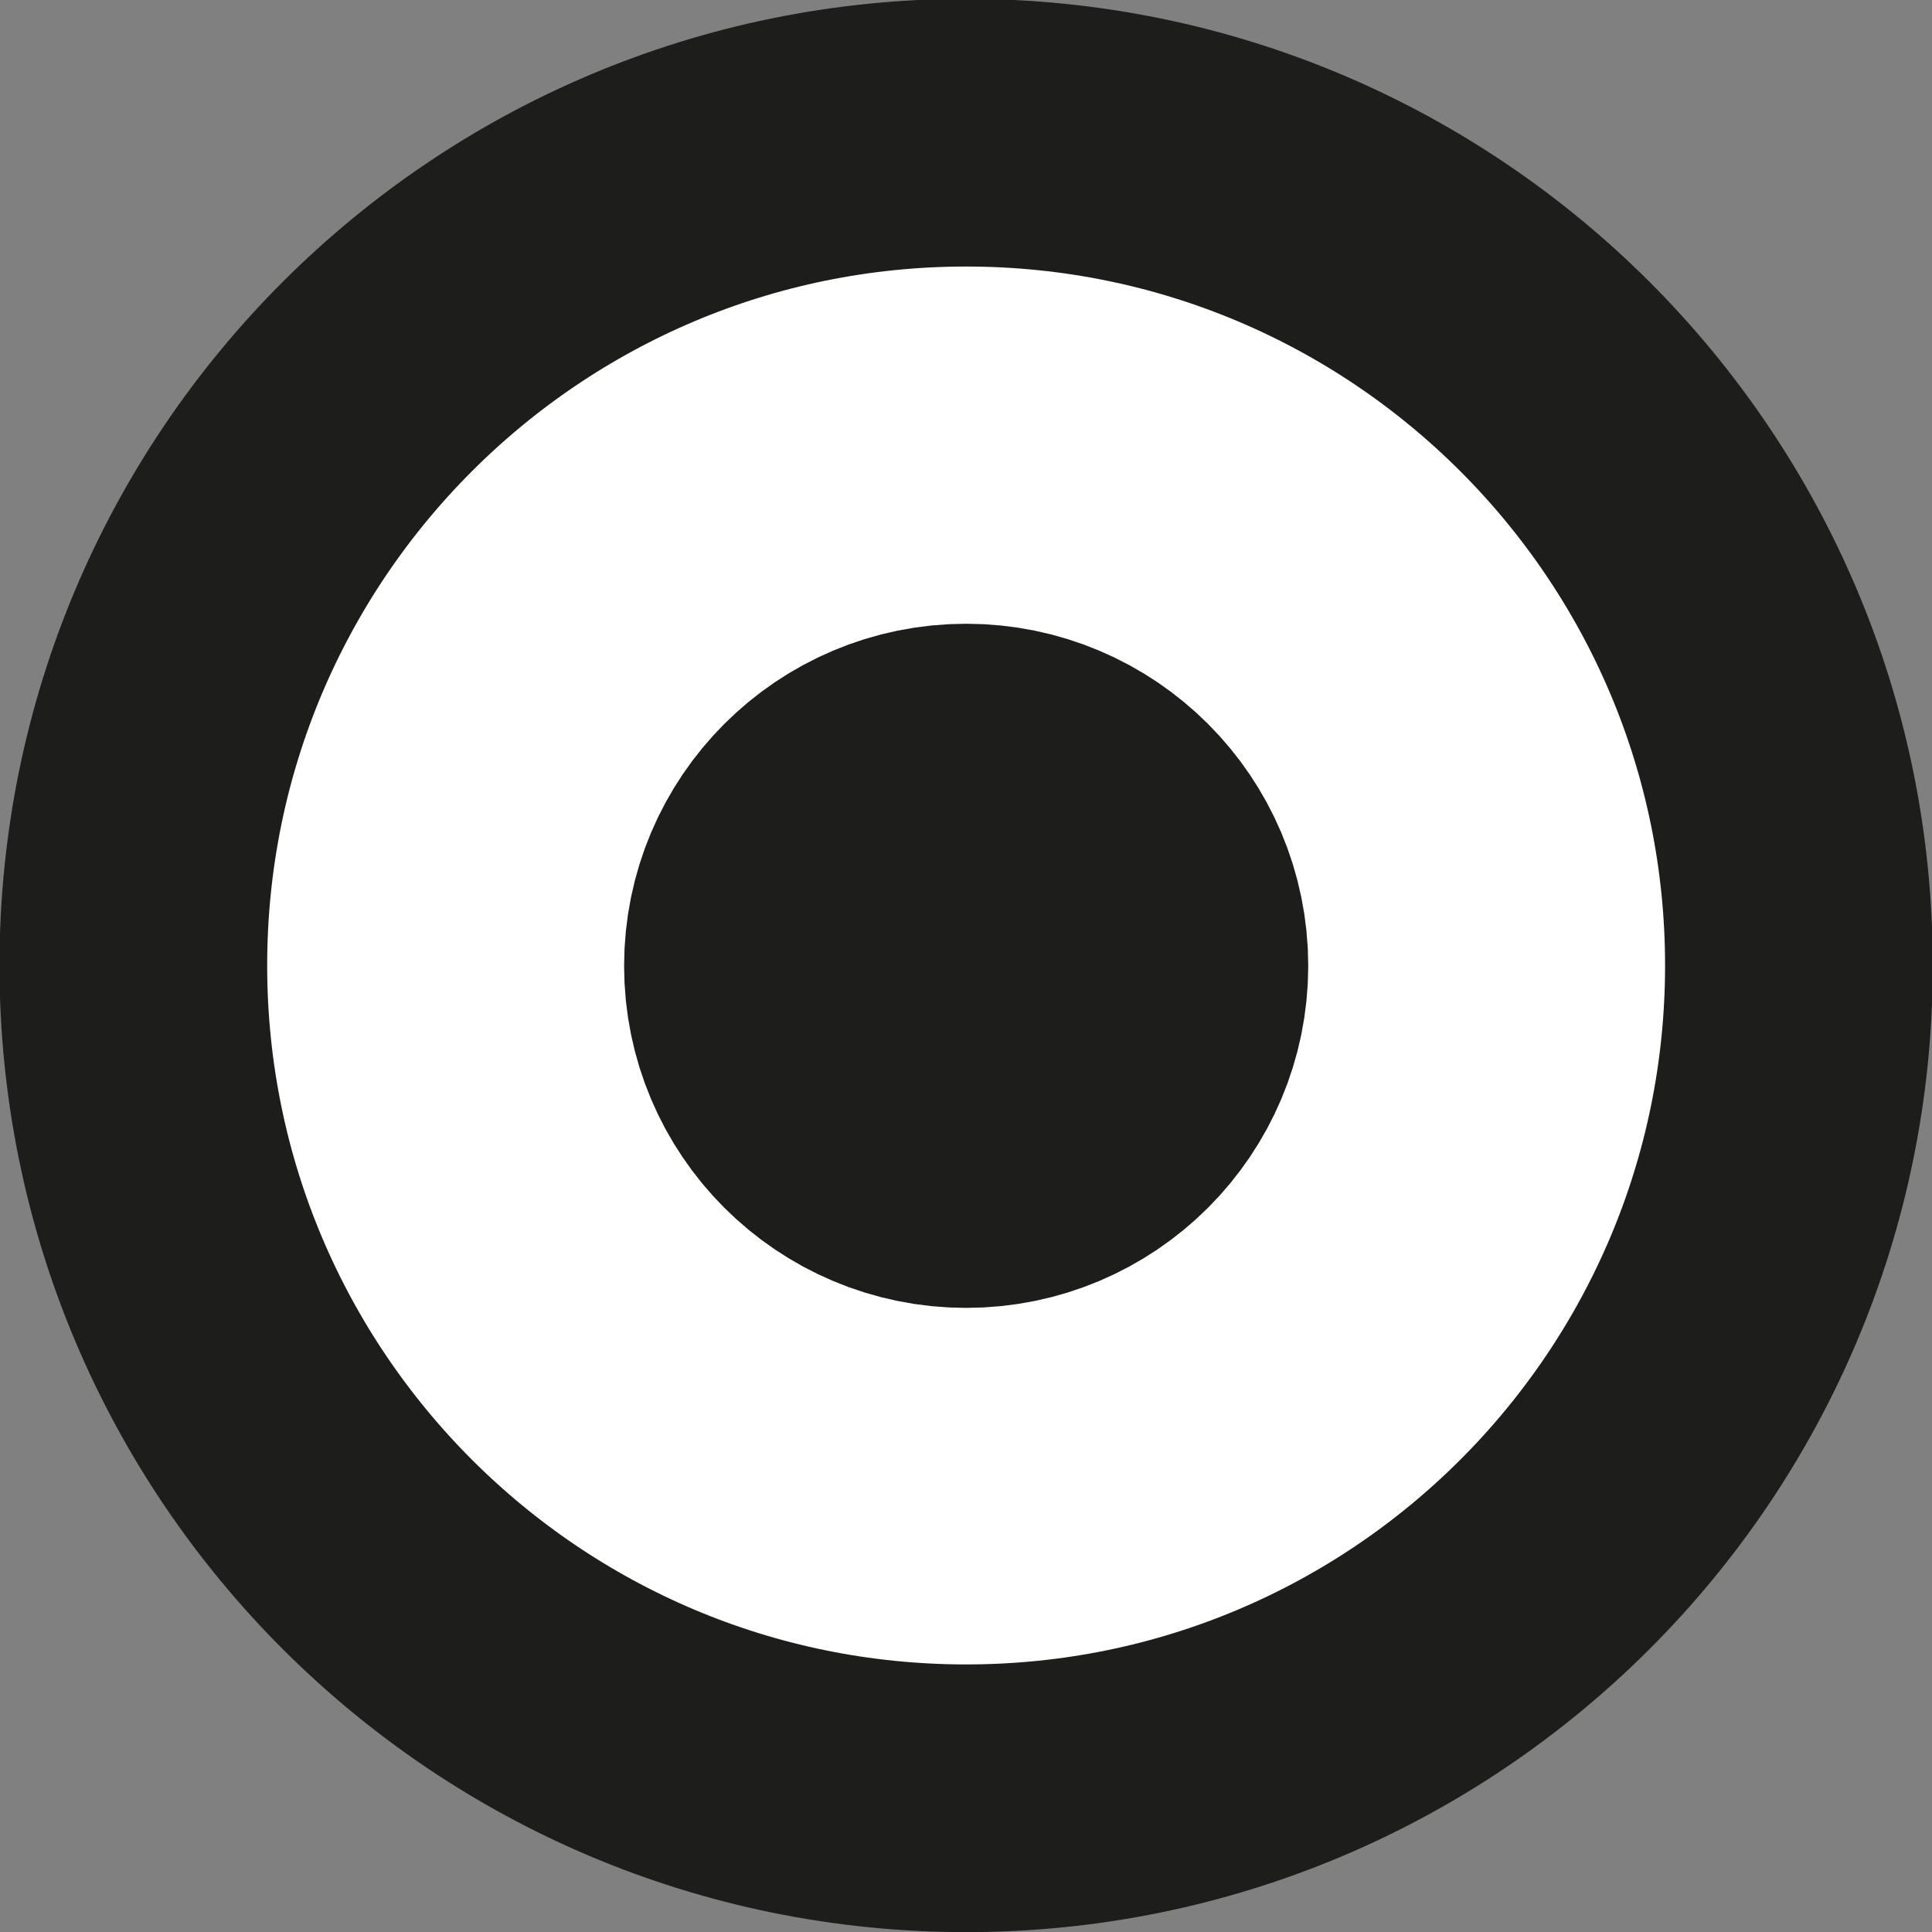 <?xml version="1.0" encoding="UTF-8" standalone="no"?>
<svg
   xmlns:dc="http://purl.org/dc/elements/1.1/"
   xmlns:cc="http://creativecommons.org/ns#"
   xmlns:rdf="http://www.w3.org/1999/02/22-rdf-syntax-ns#"
   xmlns:svg="http://www.w3.org/2000/svg"
   xmlns="http://www.w3.org/2000/svg"
   xmlns:sodipodi="http://sodipodi.sourceforge.net/DTD/sodipodi-0.dtd"
   xmlns:inkscape="http://www.inkscape.org/namespaces/inkscape"
   sodipodi:docname="circle-2.svg"
   inkscape:version="1.0 (4035a4fb49, 2020-05-01)"
   id="svg1276"
   version="1.1"
   viewBox="0 0 7.643 7.643"
   height="7.643mm"
   width="7.643mm">
  <rect x="0" y="0" width="7.643" height="7.643" fill="#808080" stroke="none"/>
  <defs
     id="defs1270" />
  <sodipodi:namedview
     inkscape:window-maximized="0"
     inkscape:window-y="58"
     inkscape:window-x="227"
     inkscape:window-height="926"
     inkscape:window-width="1465"
     showgrid="false"
     inkscape:document-rotation="0"
     inkscape:current-layer="layer1"
     inkscape:document-units="mm"
     inkscape:cy="8.0936015"
     inkscape:cx="29.82423"
     inkscape:zoom="11.2"
     inkscape:pageshadow="2"
     inkscape:pageopacity="0.0"
     borderopacity="1.0"
     bordercolor="#666666"
     pagecolor="#ffffff"
     id="base" />
  <g
     transform="translate(-143.589,-110.327)"
     id="layer1"
     inkscape:groupmode="layer"
     inkscape:label="Capa 1">
    <g
       style="fill:#ffffff"
       transform="matrix(0.353,0,0,-0.353,147.411,117.441)"
       id="g220">
      <path
         id="path222"
         style="fill:#ffffff;stroke:#1d1d1b;stroke-width:3;stroke-linecap:butt;stroke-linejoin:miter;stroke-miterlimit:10;stroke-dasharray:none;stroke-opacity:1"
         d="m 0,0 c -5.154,0 -9.333,4.179 -9.333,9.333 0,5.154 4.179,9.333 9.333,9.333 5.154,0 9.333,-4.179 9.333,-9.333 C 9.333,4.179 5.154,0 0,0 Z" />
    </g>
    <g
       transform="matrix(0.353,0,0,-0.353,147.411,114.795)"
       id="g224">
      <path
         id="path226"
         style="fill:#1d1d1b;fill-opacity:1;fill-rule:nonzero;stroke:none"
         d="m 0,0 c -1.012,0 -1.833,0.82 -1.833,1.833 0,1.013 0.821,1.834 1.833,1.834 1.013,0 1.834,-0.821 1.834,-1.834 C 1.834,0.82 1.013,0 0,0" />
    </g>
    <g
       transform="matrix(0.353,0,0,-0.353,147.411,114.795)"
       id="g228">
      <path
         id="path230"
         style="fill:none;stroke:#1d1d1b;stroke-width:4;stroke-linecap:butt;stroke-linejoin:miter;stroke-miterlimit:10;stroke-dasharray:none;stroke-opacity:1"
         d="m 0,0 c -1.012,0 -1.833,0.82 -1.833,1.833 0,1.013 0.821,1.834 1.833,1.834 1.013,0 1.834,-0.821 1.834,-1.834 C 1.834,0.82 1.013,0 0,0 Z" />
    </g>
  </g>
</svg>
